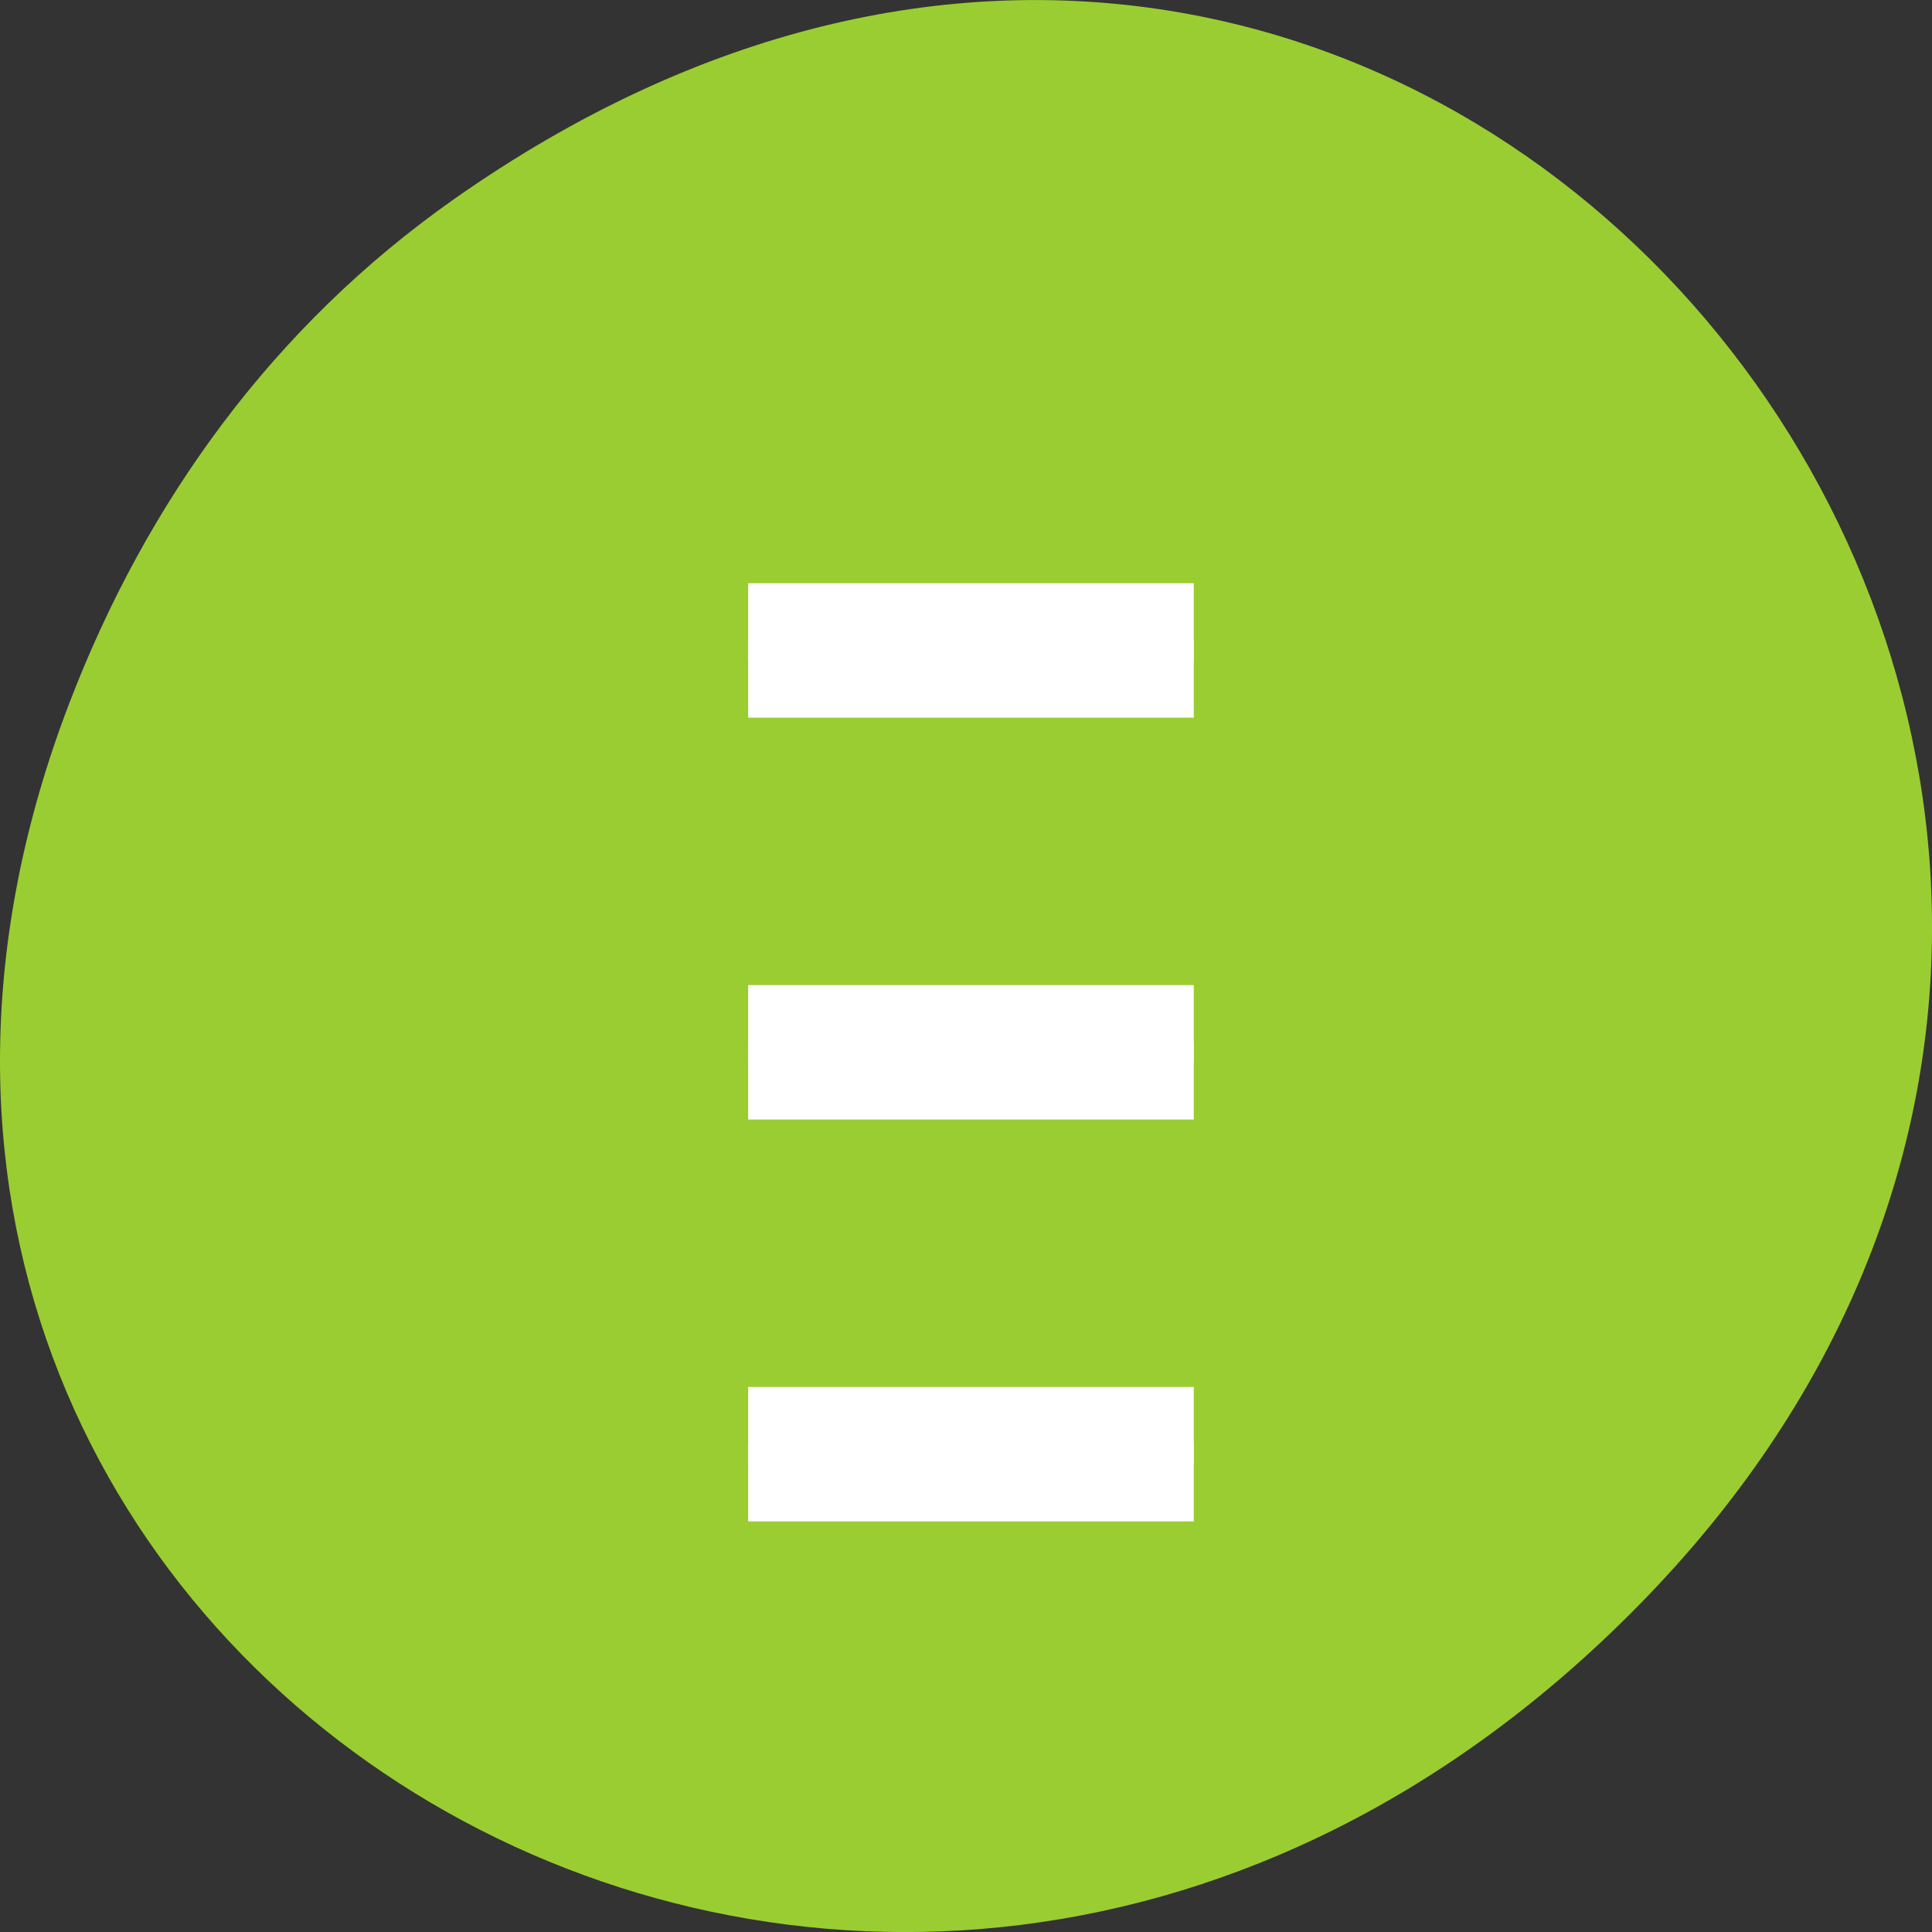 <svg xmlns="http://www.w3.org/2000/svg" viewBox="0 0 256 256" xmlns:xlink="http://www.w3.org/1999/xlink"><rect x="0" y="0" width="256" height="256" fill="#333333" stroke="none"/><defs><clipPath><rect x="6" y="6" width="84" height="80" rx="6" style="fill:#fff"/></clipPath><clipPath><rect x="6" y="6" width="84" height="80" rx="6" style="fill:#fff"/></clipPath><clipPath><path d="m 171 132 h 54.625 v 24 h -54.625"/></clipPath><clipPath><path d="m 74 56.824 h 129 v 139.69 h -129"/></clipPath><clipPath><path d="m 148 97 h 77.63 v 24 h -77.62"/></clipPath><clipPath><path d="m 27.707 56.824 h 82.29 v 139.69 h -82.29"/></clipPath></defs><g transform="translate(0 -796.36)"><path d="m 60.17 822.74 c 130.93 -92.05 263.6 77.948 156.91 186.39 -100.51 102.17 -256.68 7.449 -207.86 -119.69 10.185 -26.526 26.914 -49.802 50.948 -66.7 z" style="fill:#9acd32;color:#000"/><g transform="matrix(0 -2.129 -2.381 0 1065.25 1762.27)" style="fill:#fff"><path d="m 416.99 405.36 h -4 v -24 h 4 z" id="0" style="fill:#fff;stroke:#fff;color:#000;stroke-width:0.8"/><path d="m 391.98 405.36 h -4 v -24 h 4 z" id="1" style="fill:#fff;stroke:#fff;color:#000;stroke-width:0.8"/><path d="m 366.97 405.36 h -4 v -24 h 4 z" id="2" style="fill:#fff;stroke:#fff;color:#000;stroke-width:0.8"/></g><g transform="matrix(0 -2.129 -2.381 0 1065.25 1769.86)" style="fill:#fff"><use xlink:href="#0"/><use xlink:href="#1"/><use xlink:href="#2"/></g></g></svg>